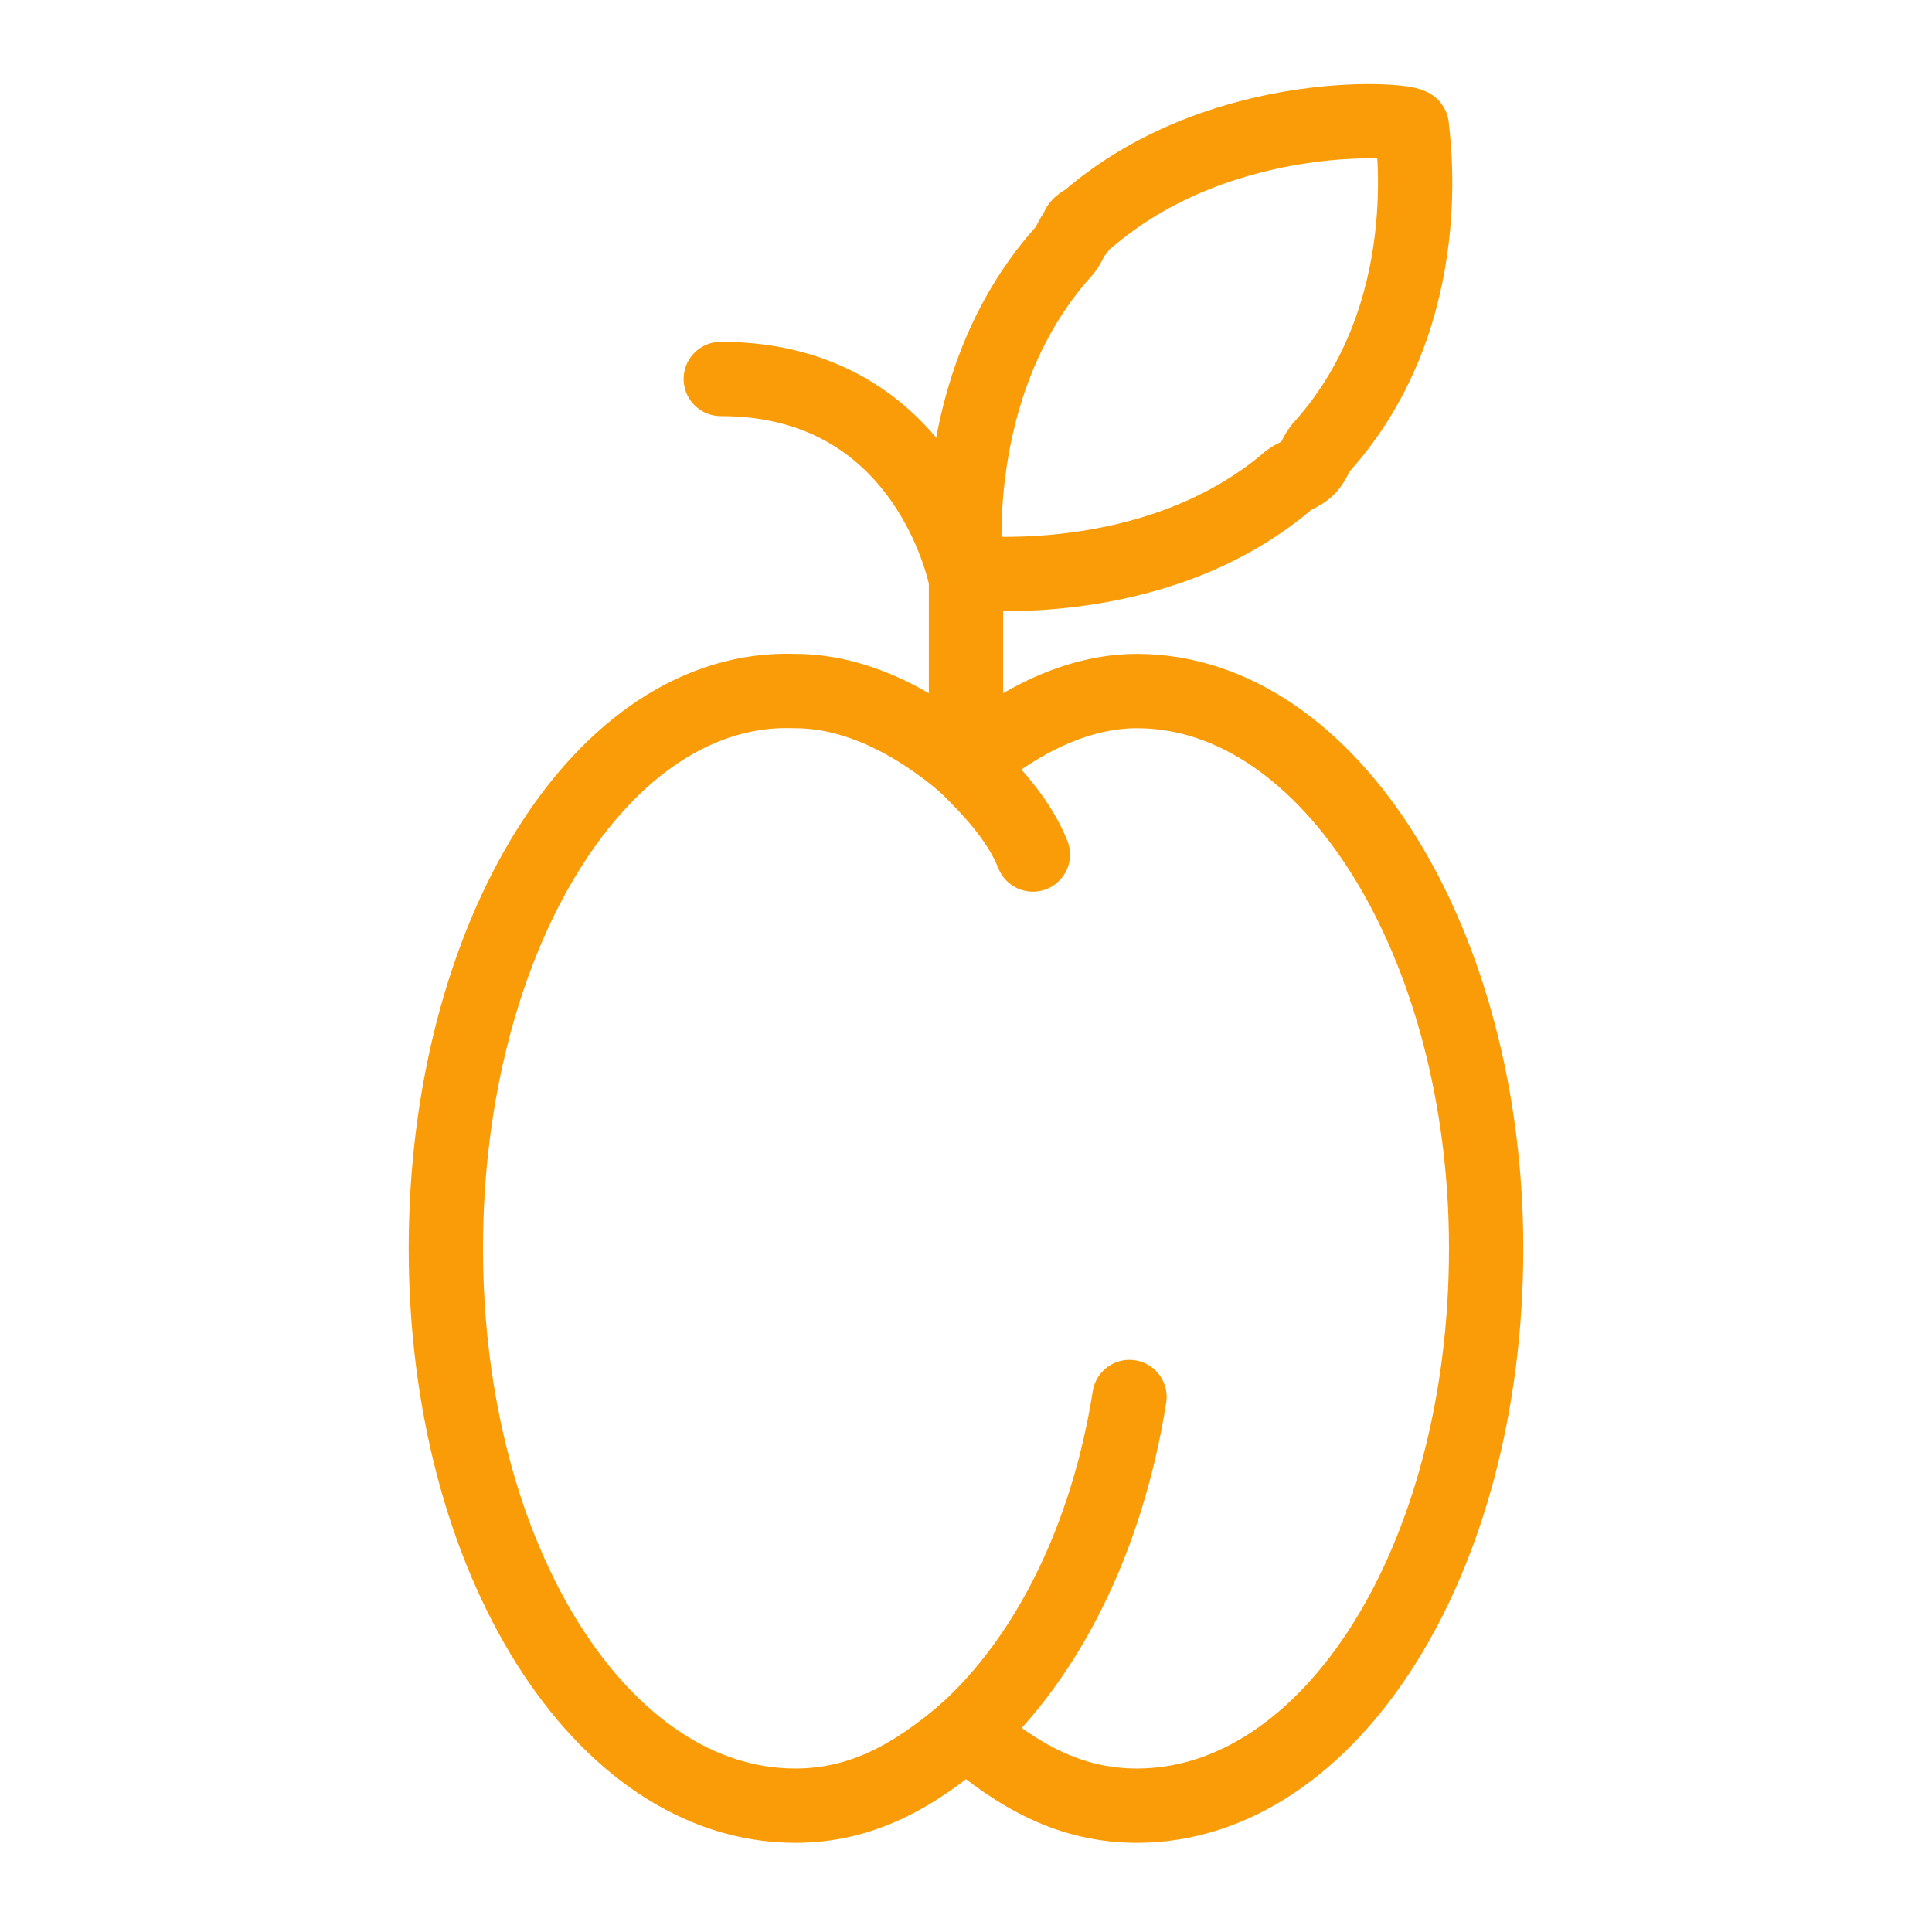 <svg viewBox="0 0 26 26" xmlns="http://www.w3.org/2000/svg"><g fill="none" stroke="#f99c07" stroke-linecap="round" stroke-linejoin="round" stroke-miterlimit="10"><path d="m17.6 6.3c.1-.1.1-.2.2-.3 1.6-1.8 1.2-4.2 1.2-4.3s-2.5-.3-4.3 1.2c-.1.1-.2.1-.2.2-.1.1-.1.2-.2.3-1.6 1.8-1.3 4.3-1.3 4.3s2.5.3 4.3-1.2c.1-.1.2-.1.3-.2z"/><path d="m9.7 5.1c2.8 0 3.3 2.7 3.3 2.7v2.2"/><path d="m13 10.3c-.7-.6-1.5-1-2.3-1-2.6-.1-4.7 3.3-4.7 7.5s2.1 7.5 4.7 7.5c.9 0 1.6-.4 2.3-1"/><path d="m15.2 18.8c-.3 1.9-1.1 3.5-2.2 4.5"/><path d="m13 10.3c.3.3.7.7.9 1.2"/><path d="m13 10.3c.7-.6 1.5-1 2.3-1 2.6 0 4.7 3.4 4.7 7.5 0 4.2-2.1 7.5-4.7 7.5-.9 0-1.6-.4-2.3-1"/></g></svg>